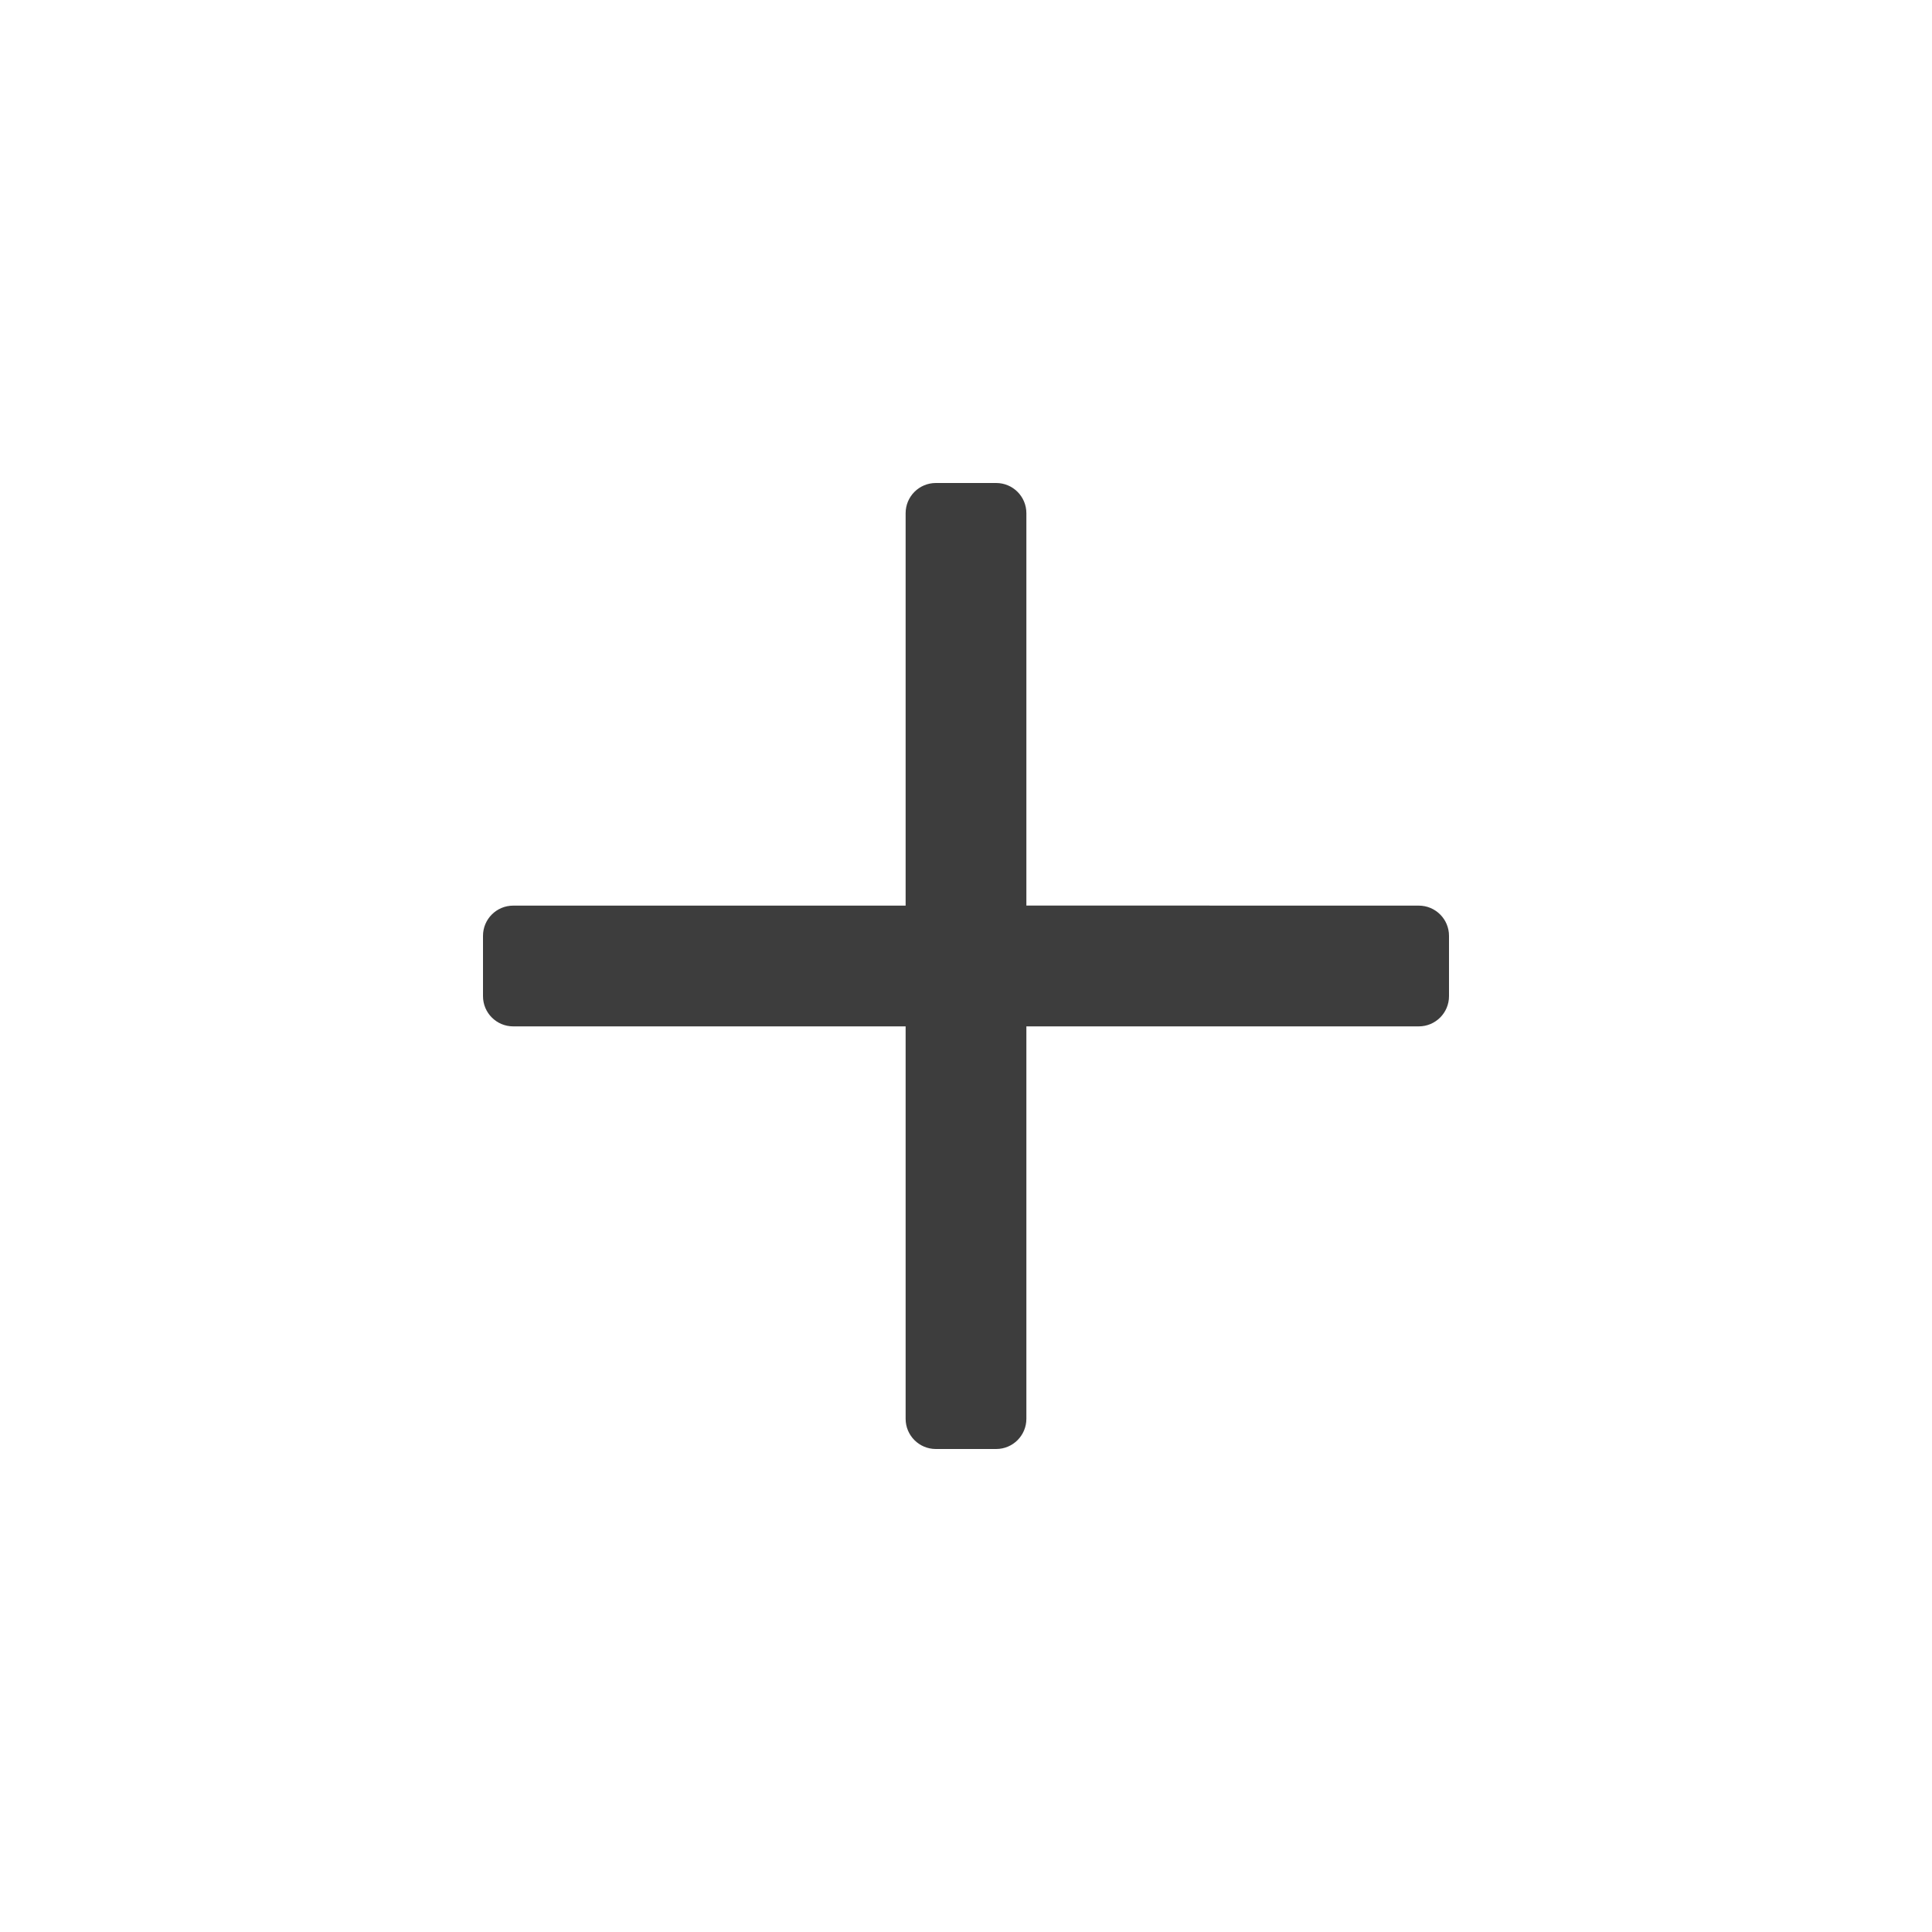 <svg height="32" viewBox="0 0 32 32" width="32" xmlns="http://www.w3.org/2000/svg"><path d="m16.5 8c.276 0 .5.224.5.5v6.499l6.5.001c.276 0 .5.224.5.5v1c0 .276-.224.5-.5.5h-6.5v6.5c0 .276-.224.5-.5.5h-1c-.276 0-.5-.224-.5-.5v-6.5h-6.5c-.276 0-.5-.224-.5-.5v-1c0-.276.224-.5.5-.5h6.5v-6.5c0-.276.224-.5.5-.5z" fill="#3d3d3d" fill-rule="evenodd"/></svg>